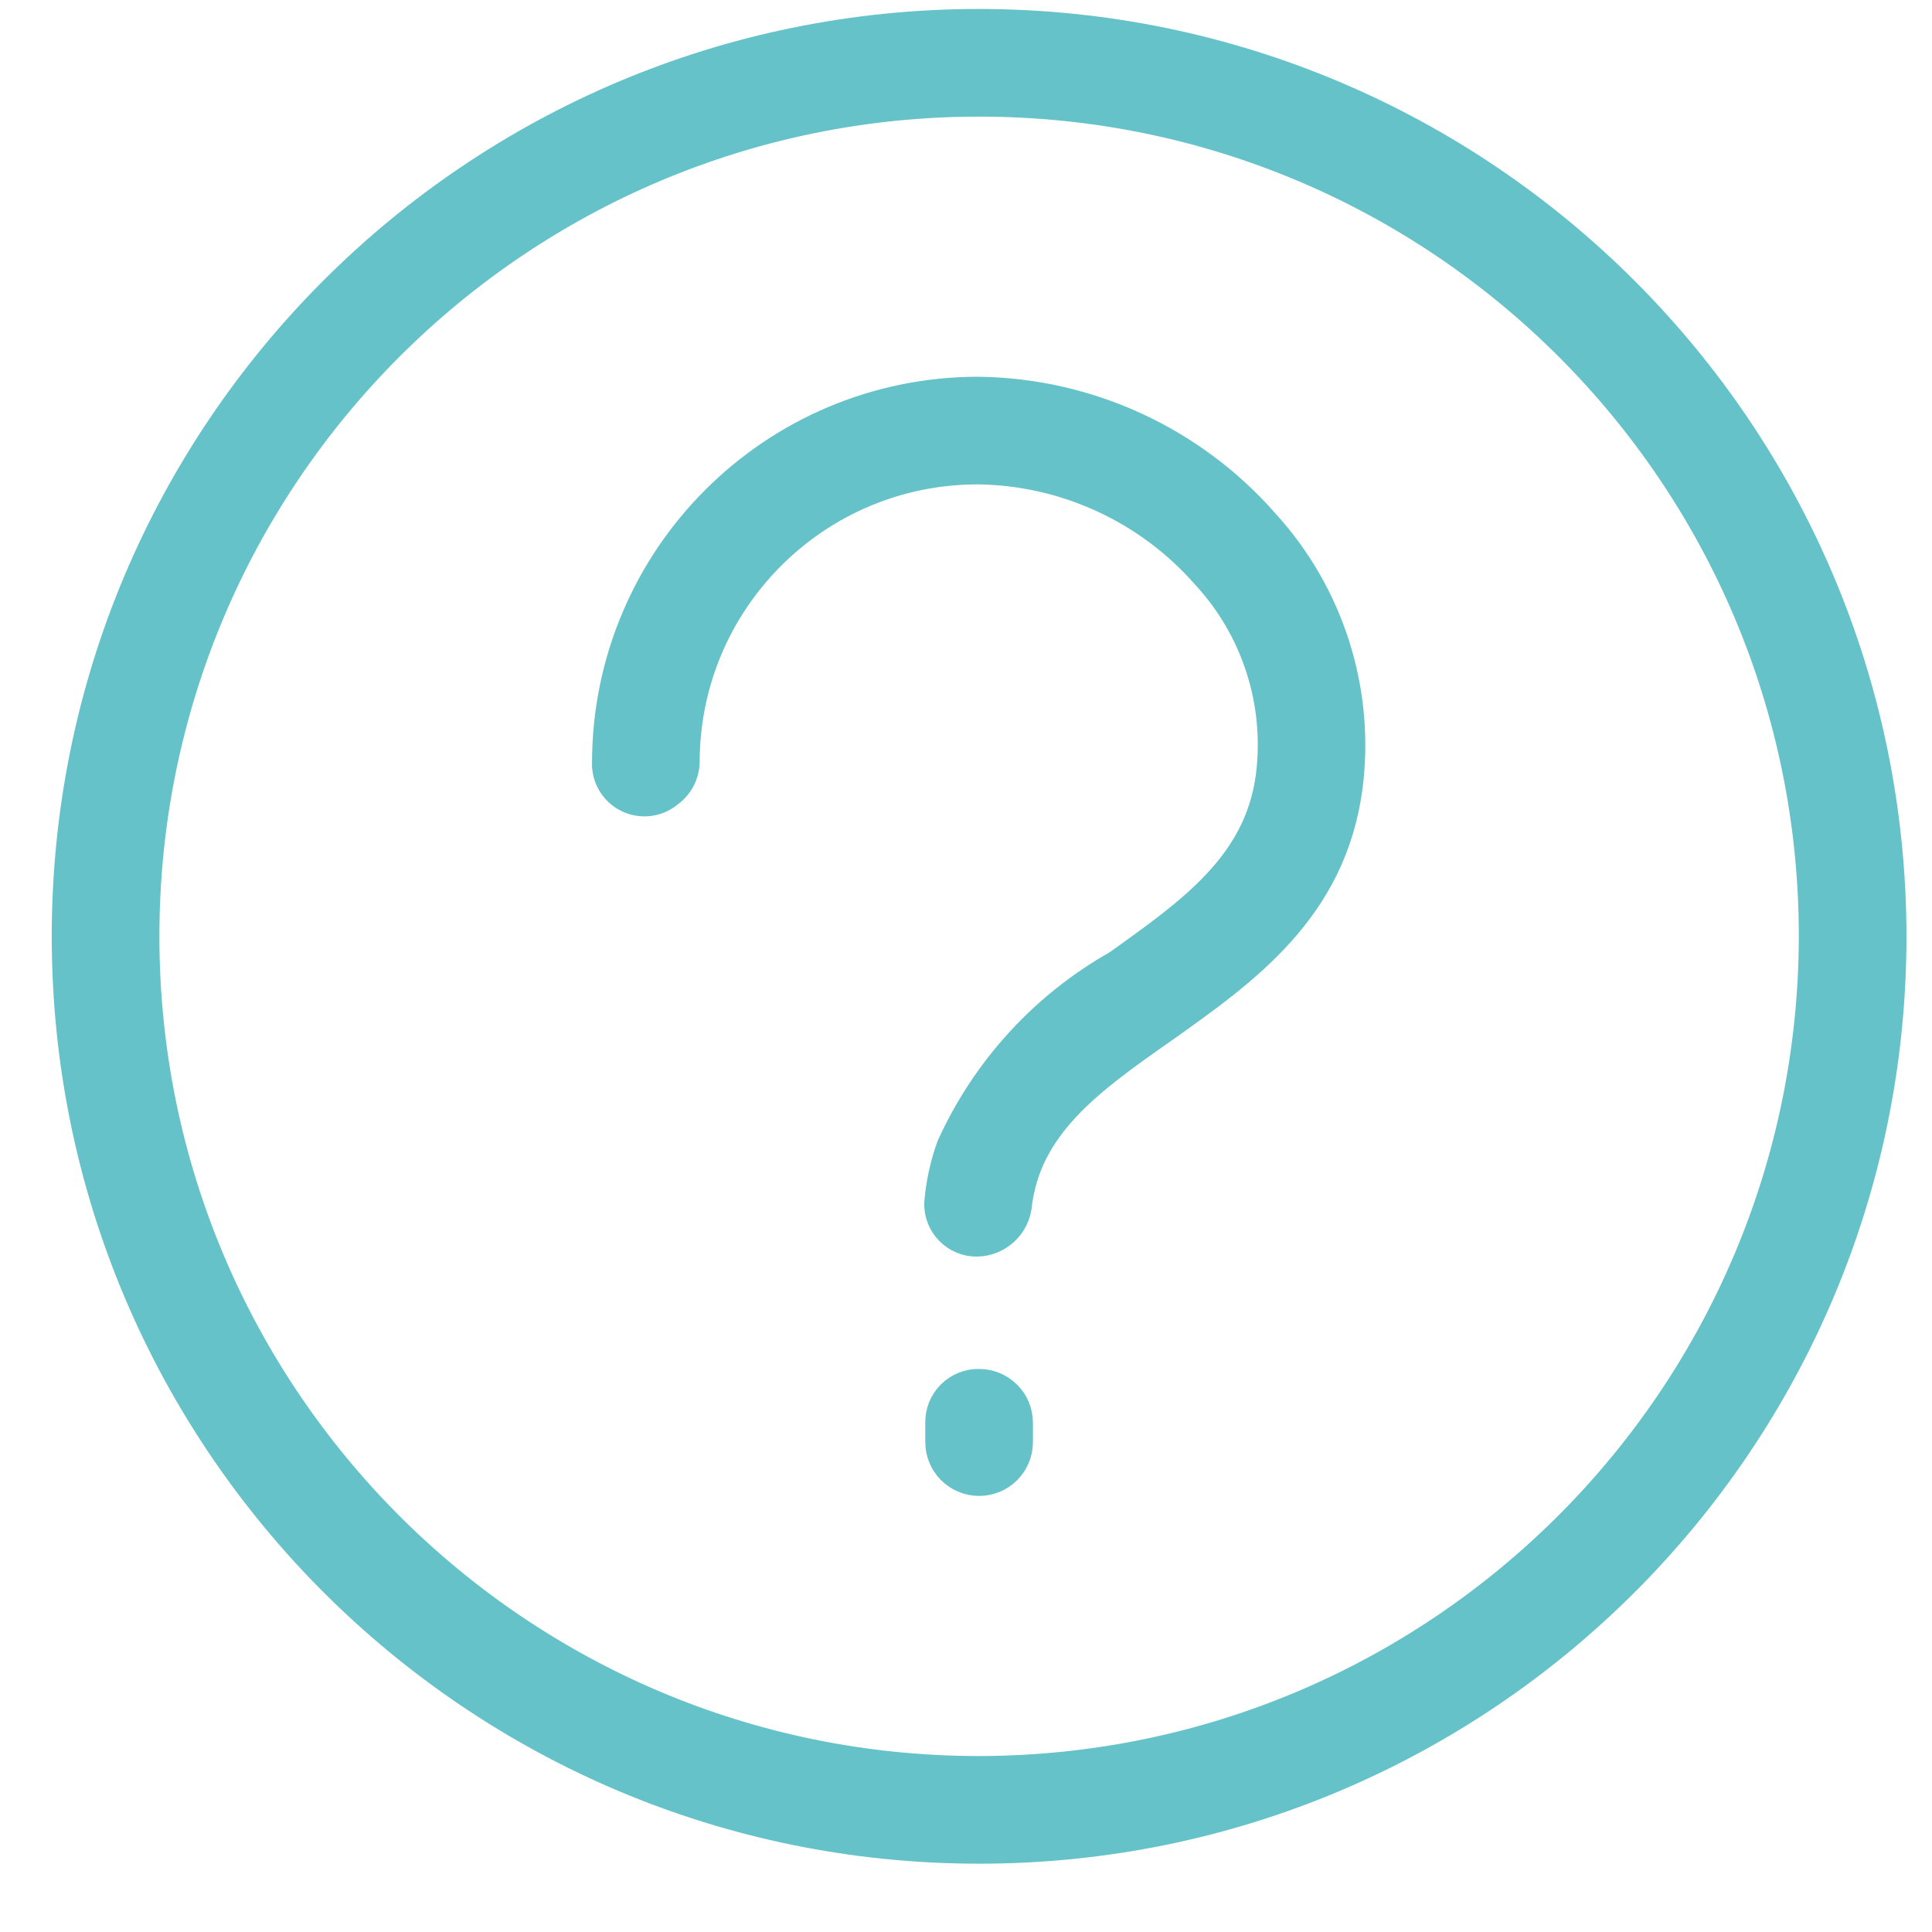 <svg xmlns="http://www.w3.org/2000/svg" width="28" height="28" viewBox="0 0 28 28">
  <g fill="#64C2C8" stroke="#64C2C8" stroke-width=".5" transform="translate(1 .38)">
    <path d="M13.19,5.32907052e-15 C5.905,5.32907052e-15 9.11271059e-13,5.905 9.09494702e-13,13.19 C9.07718345e-13,20.475 5.905,26.38 13.19,26.38 C20.475,26.38 26.38,20.475 26.38,13.19 C26.374,5.908 20.472,0.006 13.19,5.32907052e-15 Z M13.19,25.32 C6.491,25.32 1.06,19.889 1.06,13.19 C1.06,6.491 6.491,1.06 13.19,1.06 C19.889,1.06 25.32,6.491 25.32,13.19 C25.309,19.885 19.885,25.309 13.19,25.32 Z"/>
    <path d="M13.19 21.05C13.483 21.05 13.72 20.813 13.72 20.52L13.72 20.24C13.72 19.947 13.483 19.71 13.19 19.71 13.049 19.707 12.912 19.762 12.812 19.862 12.712 19.962 12.657 20.099 12.66 20.24L12.66 20.52C12.66 20.661 12.716 20.795 12.815 20.895 12.915 20.994 13.049 21.05 13.19 21.05zM15.83 14.5C17.03 13.65 18.27 12.77 18.5 11.01 18.673 9.635 18.234 8.253 17.3 7.23 16.256 6.038 14.754 5.347 13.17 5.33 10.223 5.336 7.836 7.723 7.83 10.67 7.821 10.873 7.934 11.061 8.116 11.15 8.298 11.239 8.516 11.211 8.67 11.08 8.803 10.985 8.884 10.833 8.89 10.67 8.89 8.306 10.806 6.39 13.17 6.39 14.452 6.405 15.666 6.965 16.51 7.93 17.241 8.723 17.585 9.799 17.45 10.87 17.28 12.18 16.28 12.87 15.22 13.63 14.162 14.226 13.322 15.144 12.82 16.25 12.733 16.492 12.676 16.744 12.65 17 12.63 17.139 12.668 17.279 12.755 17.389 12.842 17.499 12.971 17.568 13.11 17.58 13.395 17.6 13.65 17.401 13.7 17.12 13.83 15.91 14.76 15.25 15.83 14.5z"/>
  </g>
</svg>
